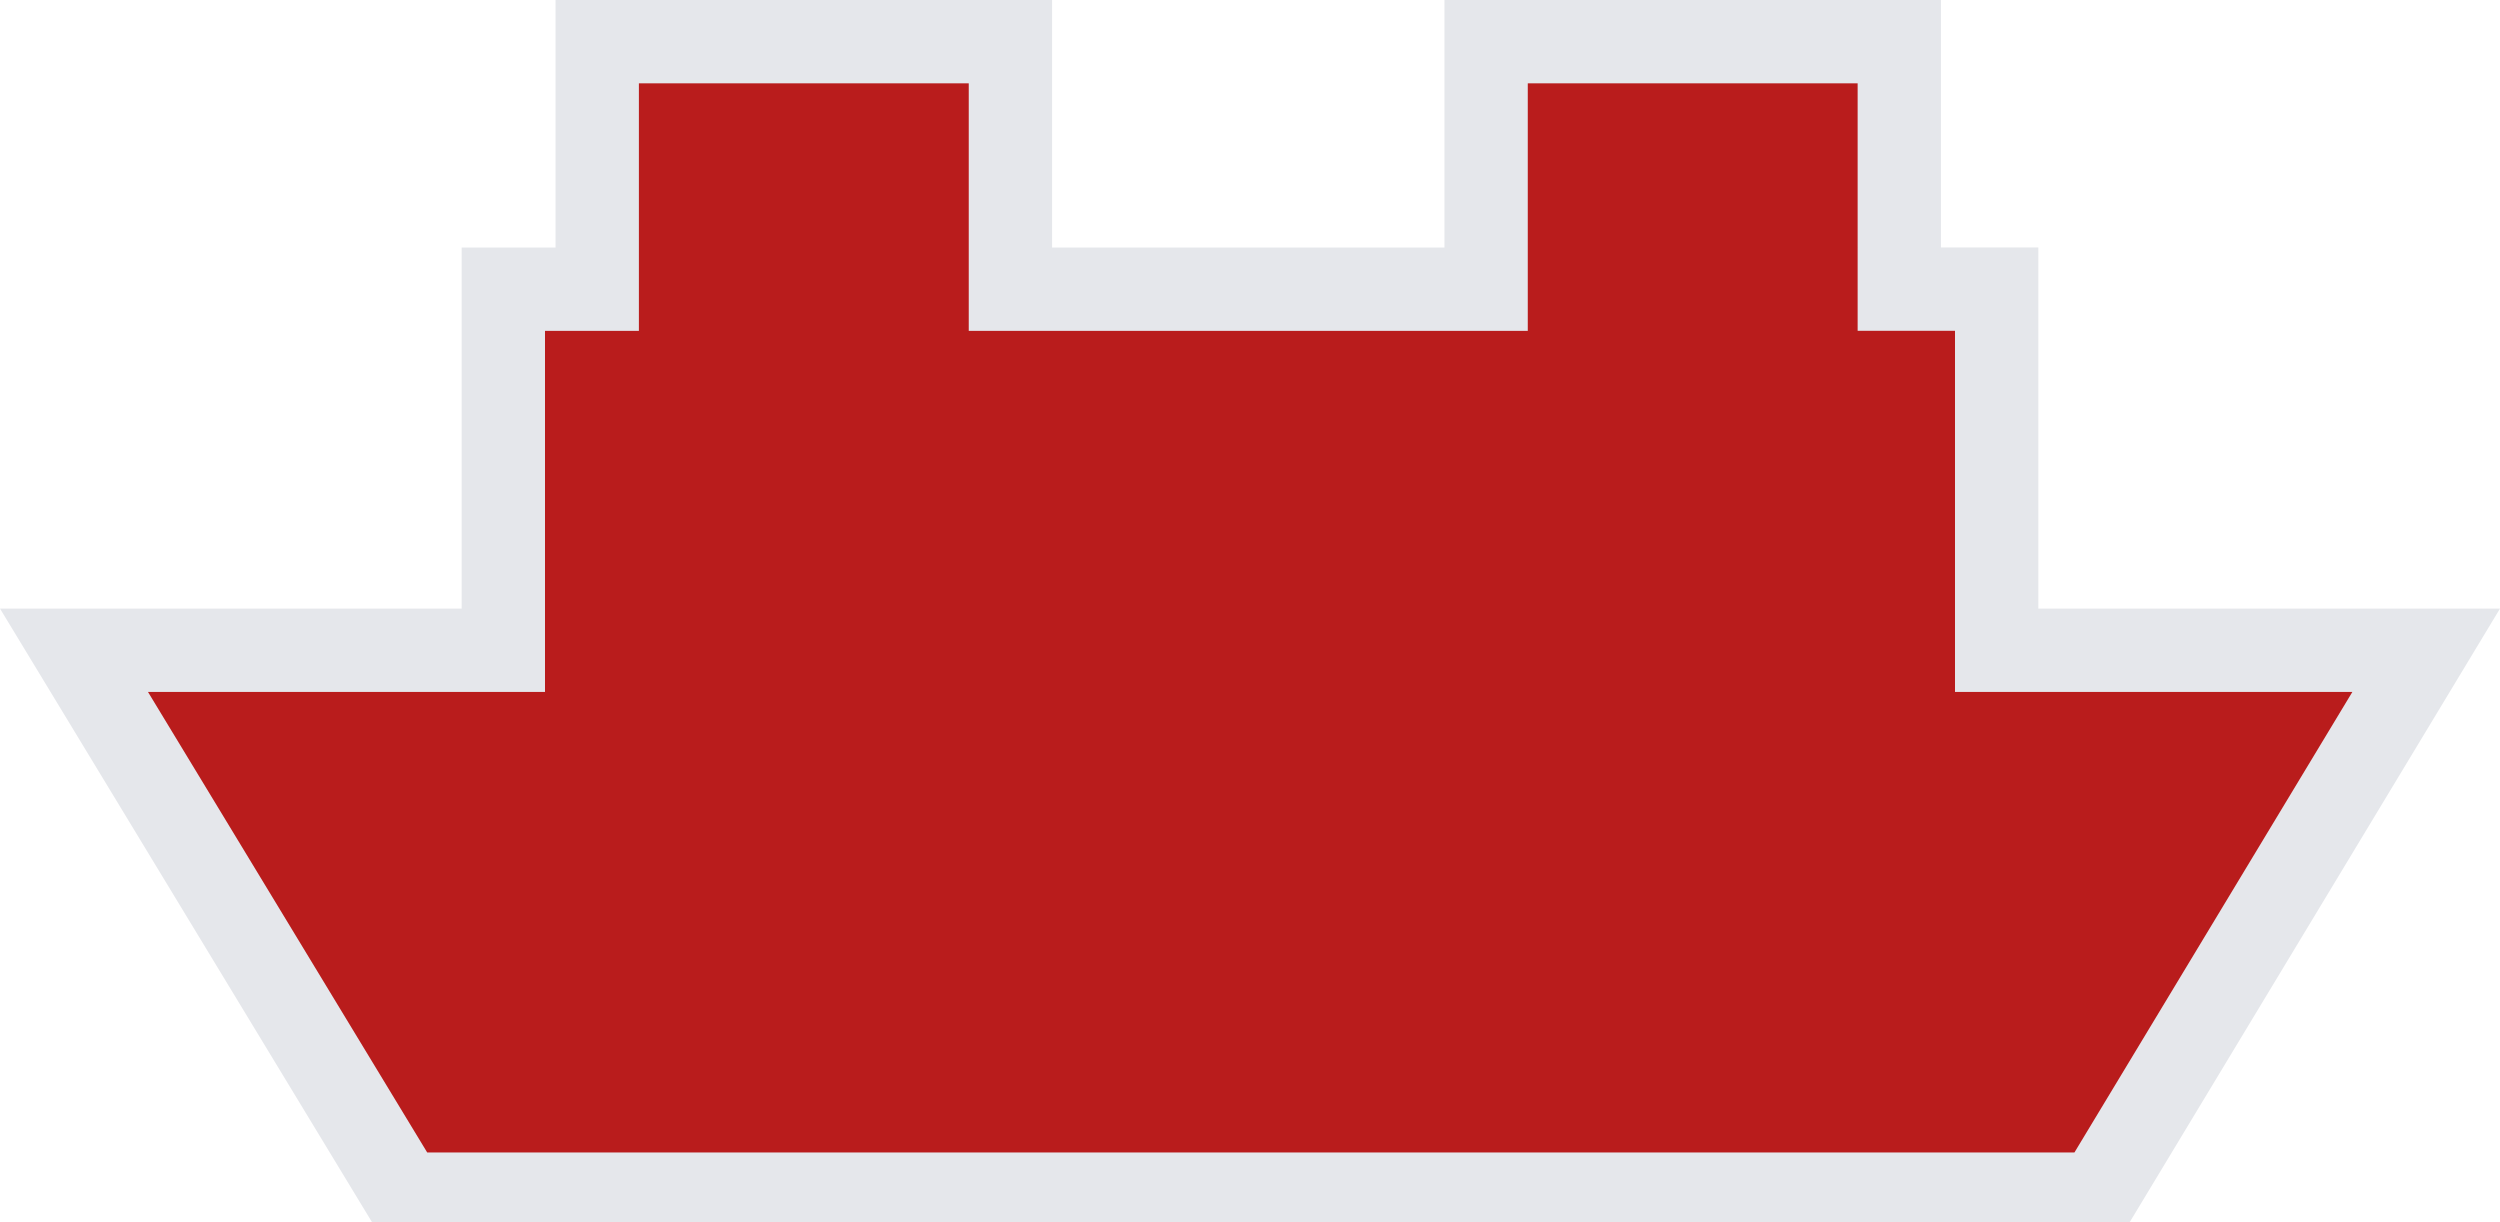 <?xml version="1.0"?>
<svg xmlns="http://www.w3.org/2000/svg" viewBox="0 0 90 44" width="90" height="44">
  <path fill="#B91C1C" fill-rule="evenodd" stroke="#E5E7EB" stroke-width="3" d="M36.375 1.5H21.5v8.91h-3.38v13H2.664l11.87 19.578h60.993l11.816-19.579H71.88v-13h-3.505V1.5H53.5v8.91H36.375V1.5Z"/>
</svg>
